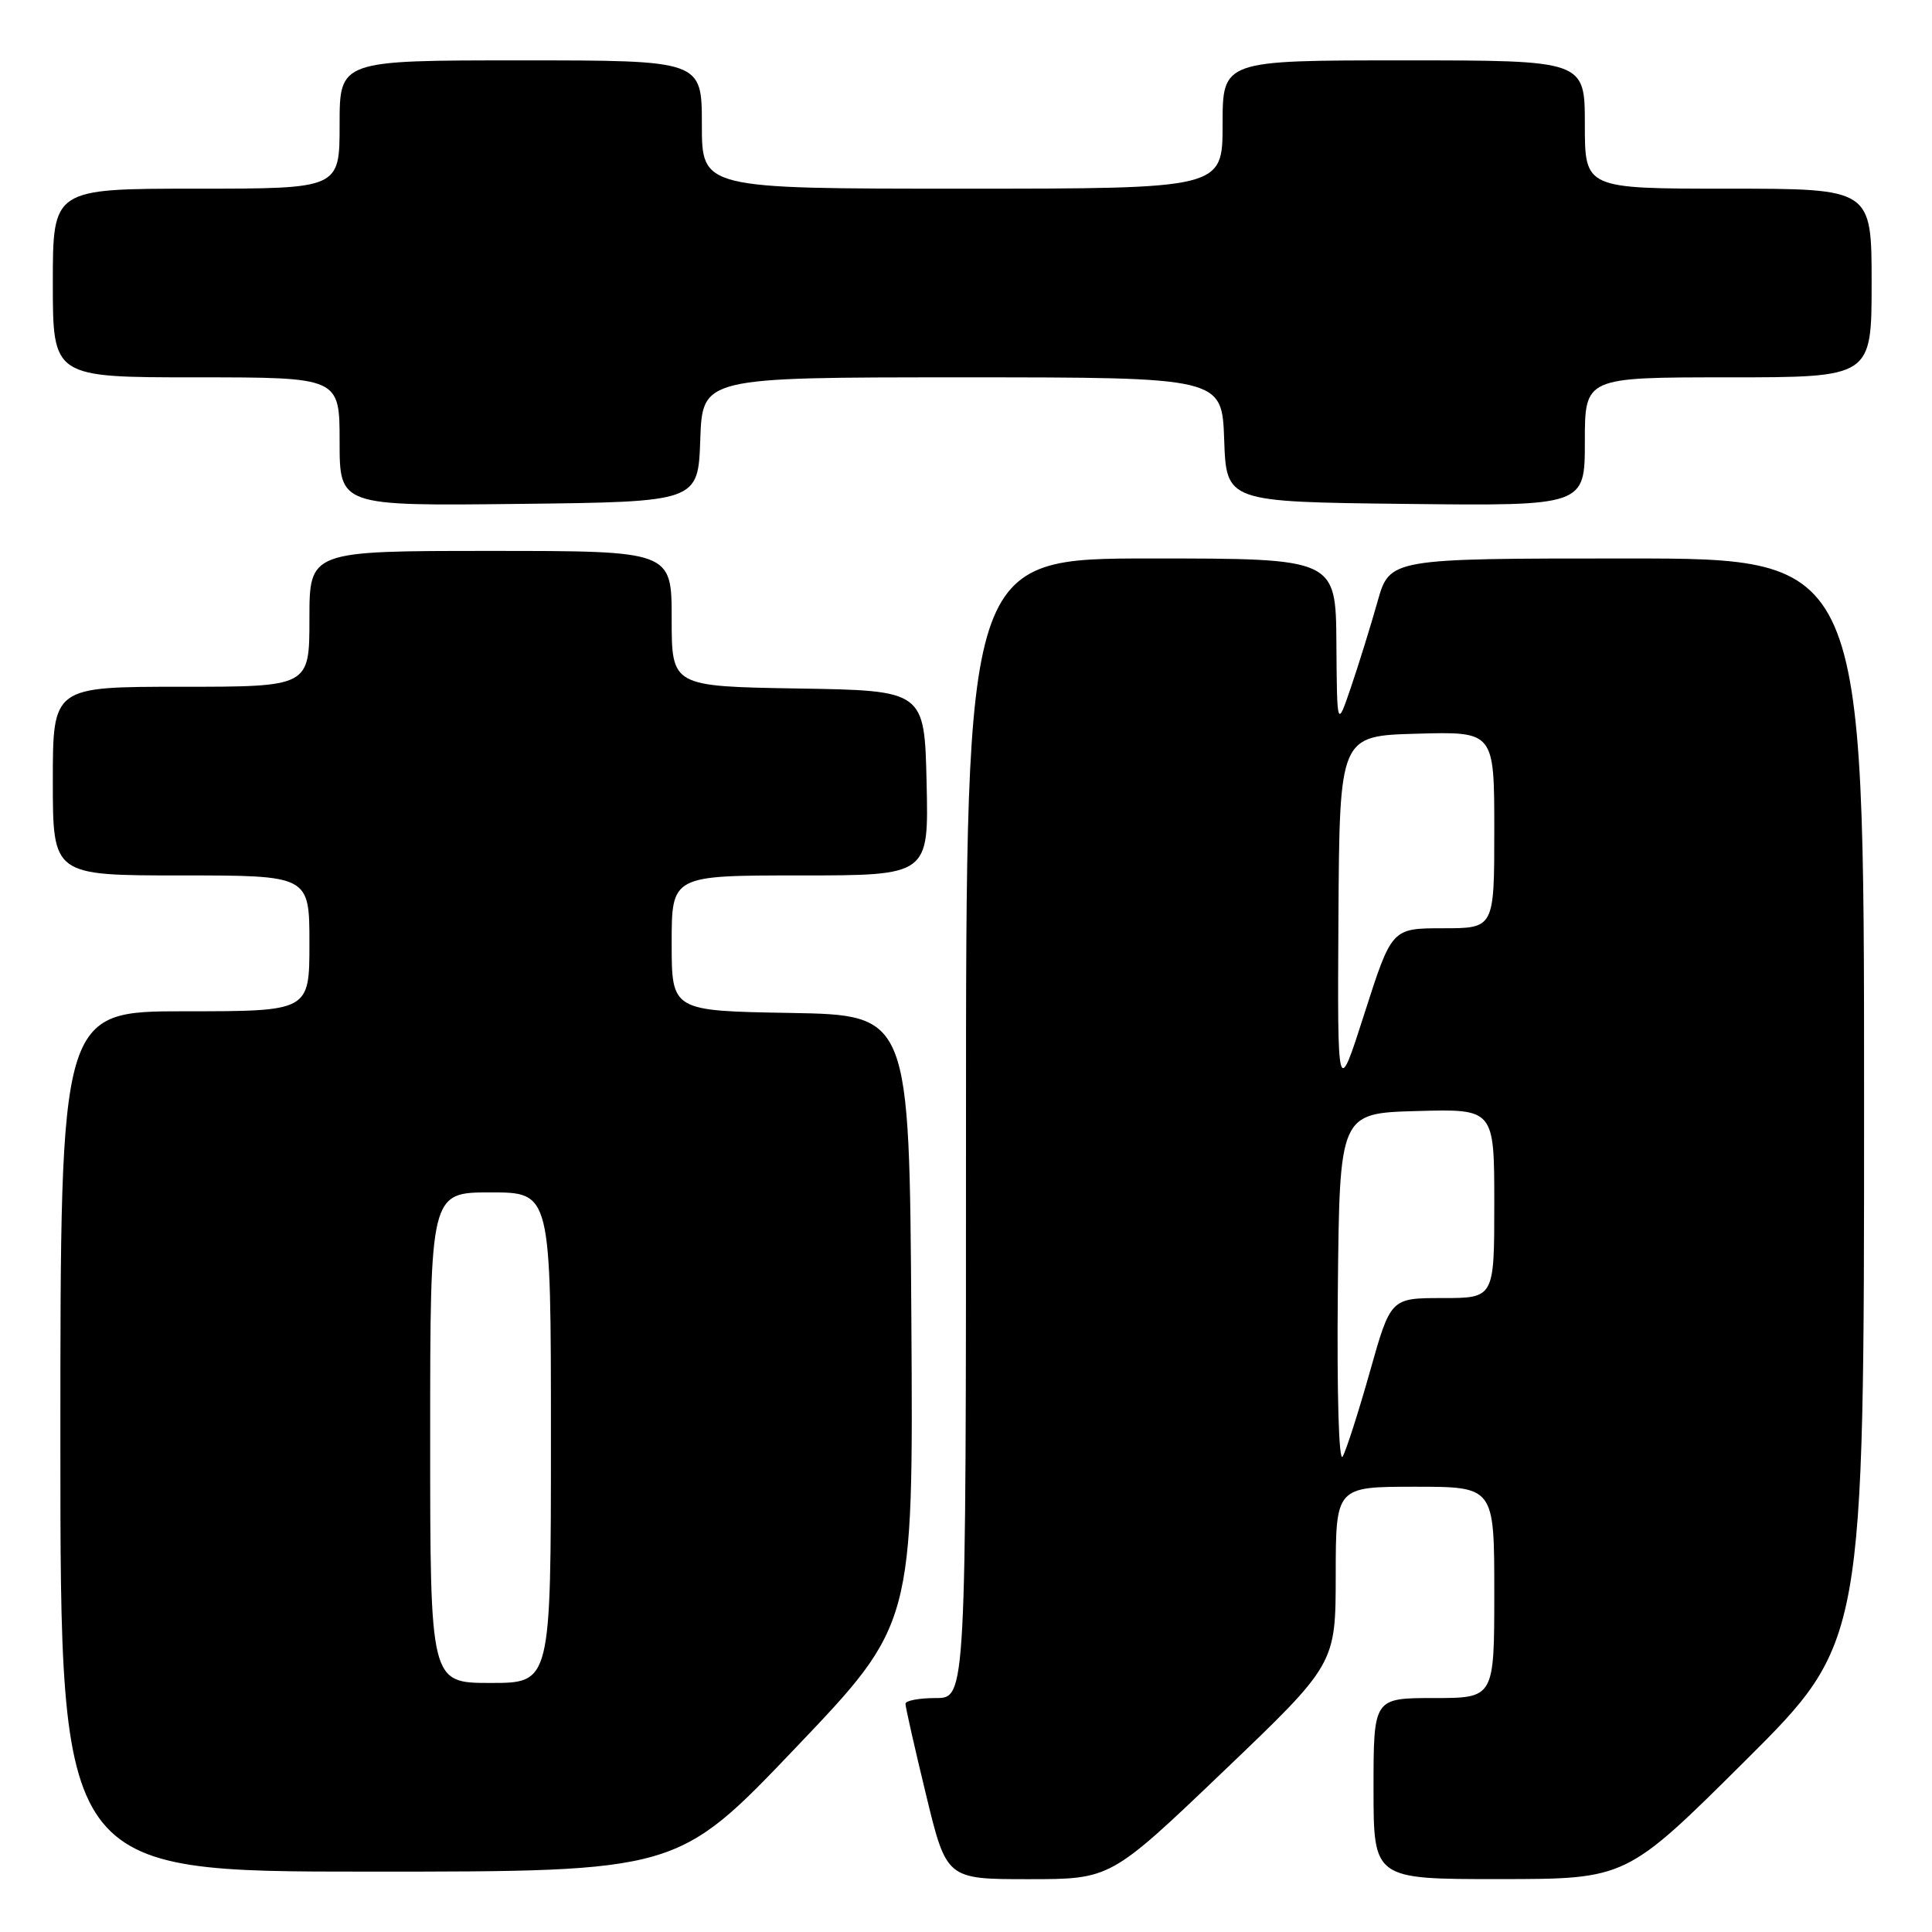 <?xml version="1.0" encoding="UTF-8" standalone="no"?>
<!DOCTYPE svg PUBLIC "-//W3C//DTD SVG 1.1//EN" "http://www.w3.org/Graphics/SVG/1.1/DTD/svg11.dtd" >
<svg xmlns="http://www.w3.org/2000/svg" xmlns:xlink="http://www.w3.org/1999/xlink" version="1.1" viewBox="0 0 256 256">
 <g >
 <path fill="currentColor"
d=" M 162.07 234.75 C 176.98 220.50 176.98 220.50 176.99 208.75 C 177.00 197.00 177.00 197.00 187.50 197.00 C 198.00 197.00 198.00 197.00 198.00 211.00 C 198.00 225.00 198.00 225.00 190.00 225.00 C 182.00 225.00 182.00 225.00 182.00 237.00 C 182.00 249.00 182.00 249.00 198.75 248.99 C 215.50 248.98 215.50 248.98 231.25 233.31 C 247.00 217.63 247.00 217.63 247.00 145.82 C 247.00 74.00 247.00 74.00 215.57 74.00 C 184.14 74.00 184.14 74.00 182.52 79.75 C 181.63 82.91 180.06 87.97 179.03 91.00 C 177.16 96.50 177.16 96.50 177.08 85.25 C 177.00 74.00 177.00 74.00 152.50 74.00 C 128.00 74.00 128.00 74.00 128.00 149.50 C 128.00 225.00 128.00 225.00 124.00 225.00 C 121.80 225.00 119.99 225.34 119.98 225.75 C 119.97 226.16 121.19 231.56 122.69 237.75 C 125.41 249.00 125.41 249.00 136.29 249.00 C 147.16 249.00 147.16 249.00 162.07 234.75 Z  M 105.40 231.62 C 121.02 215.24 121.02 215.24 120.76 174.87 C 120.50 134.50 120.50 134.50 104.75 134.22 C 89.00 133.95 89.00 133.95 89.00 124.97 C 89.00 116.00 89.00 116.00 106.03 116.00 C 123.06 116.00 123.06 116.00 122.78 103.75 C 122.50 91.50 122.50 91.50 105.75 91.23 C 89.00 90.95 89.00 90.95 89.00 81.98 C 89.00 73.00 89.00 73.00 65.00 73.00 C 41.00 73.00 41.00 73.00 41.00 82.00 C 41.00 91.00 41.00 91.00 24.00 91.00 C 7.00 91.00 7.00 91.00 7.00 103.50 C 7.00 116.00 7.00 116.00 24.00 116.00 C 41.00 116.00 41.00 116.00 41.00 125.00 C 41.00 134.00 41.00 134.00 24.50 134.00 C 8.00 134.00 8.00 134.00 8.00 191.00 C 8.00 248.00 8.00 248.00 48.89 248.00 C 89.78 248.00 89.78 248.00 105.40 231.62 Z  M 92.79 58.25 C 93.08 50.00 93.08 50.00 127.50 50.00 C 161.92 50.00 161.92 50.00 162.21 58.25 C 162.50 66.50 162.50 66.50 186.25 66.77 C 210.00 67.04 210.00 67.04 210.00 58.52 C 210.00 50.00 210.00 50.00 229.00 50.00 C 248.00 50.00 248.00 50.00 248.00 37.50 C 248.00 25.00 248.00 25.00 229.00 25.00 C 210.00 25.00 210.00 25.00 210.00 16.50 C 210.00 8.00 210.00 8.00 186.00 8.00 C 162.00 8.00 162.00 8.00 162.00 16.50 C 162.00 25.00 162.00 25.00 127.50 25.00 C 93.00 25.00 93.00 25.00 93.00 16.50 C 93.00 8.00 93.00 8.00 69.00 8.00 C 45.00 8.00 45.00 8.00 45.00 16.50 C 45.00 25.00 45.00 25.00 26.00 25.00 C 7.00 25.00 7.00 25.00 7.00 37.50 C 7.00 50.00 7.00 50.00 26.00 50.00 C 45.00 50.00 45.00 50.00 45.00 58.52 C 45.00 67.04 45.00 67.04 68.75 66.77 C 92.50 66.50 92.50 66.50 92.79 58.25 Z  M 177.27 171.00 C 177.50 147.50 177.50 147.50 187.75 147.22 C 198.00 146.93 198.00 146.93 198.00 159.47 C 198.00 172.00 198.00 172.00 191.14 172.00 C 184.27 172.00 184.27 172.00 181.52 181.75 C 180.01 187.11 178.38 192.18 177.91 193.00 C 177.40 193.87 177.14 184.65 177.27 171.00 Z  M 177.35 121.50 C 177.50 97.50 177.50 97.50 187.75 97.22 C 198.00 96.93 198.00 96.93 198.00 109.97 C 198.00 123.00 198.00 123.00 191.21 123.00 C 184.42 123.00 184.42 123.00 180.81 134.25 C 177.21 145.50 177.21 145.50 177.35 121.50 Z  M 57.00 190.50 C 57.00 158.00 57.00 158.00 65.00 158.00 C 73.00 158.00 73.00 158.00 73.00 190.50 C 73.00 223.00 73.00 223.00 65.00 223.00 C 57.00 223.00 57.00 223.00 57.00 190.50 Z "/>
</g>
</svg>